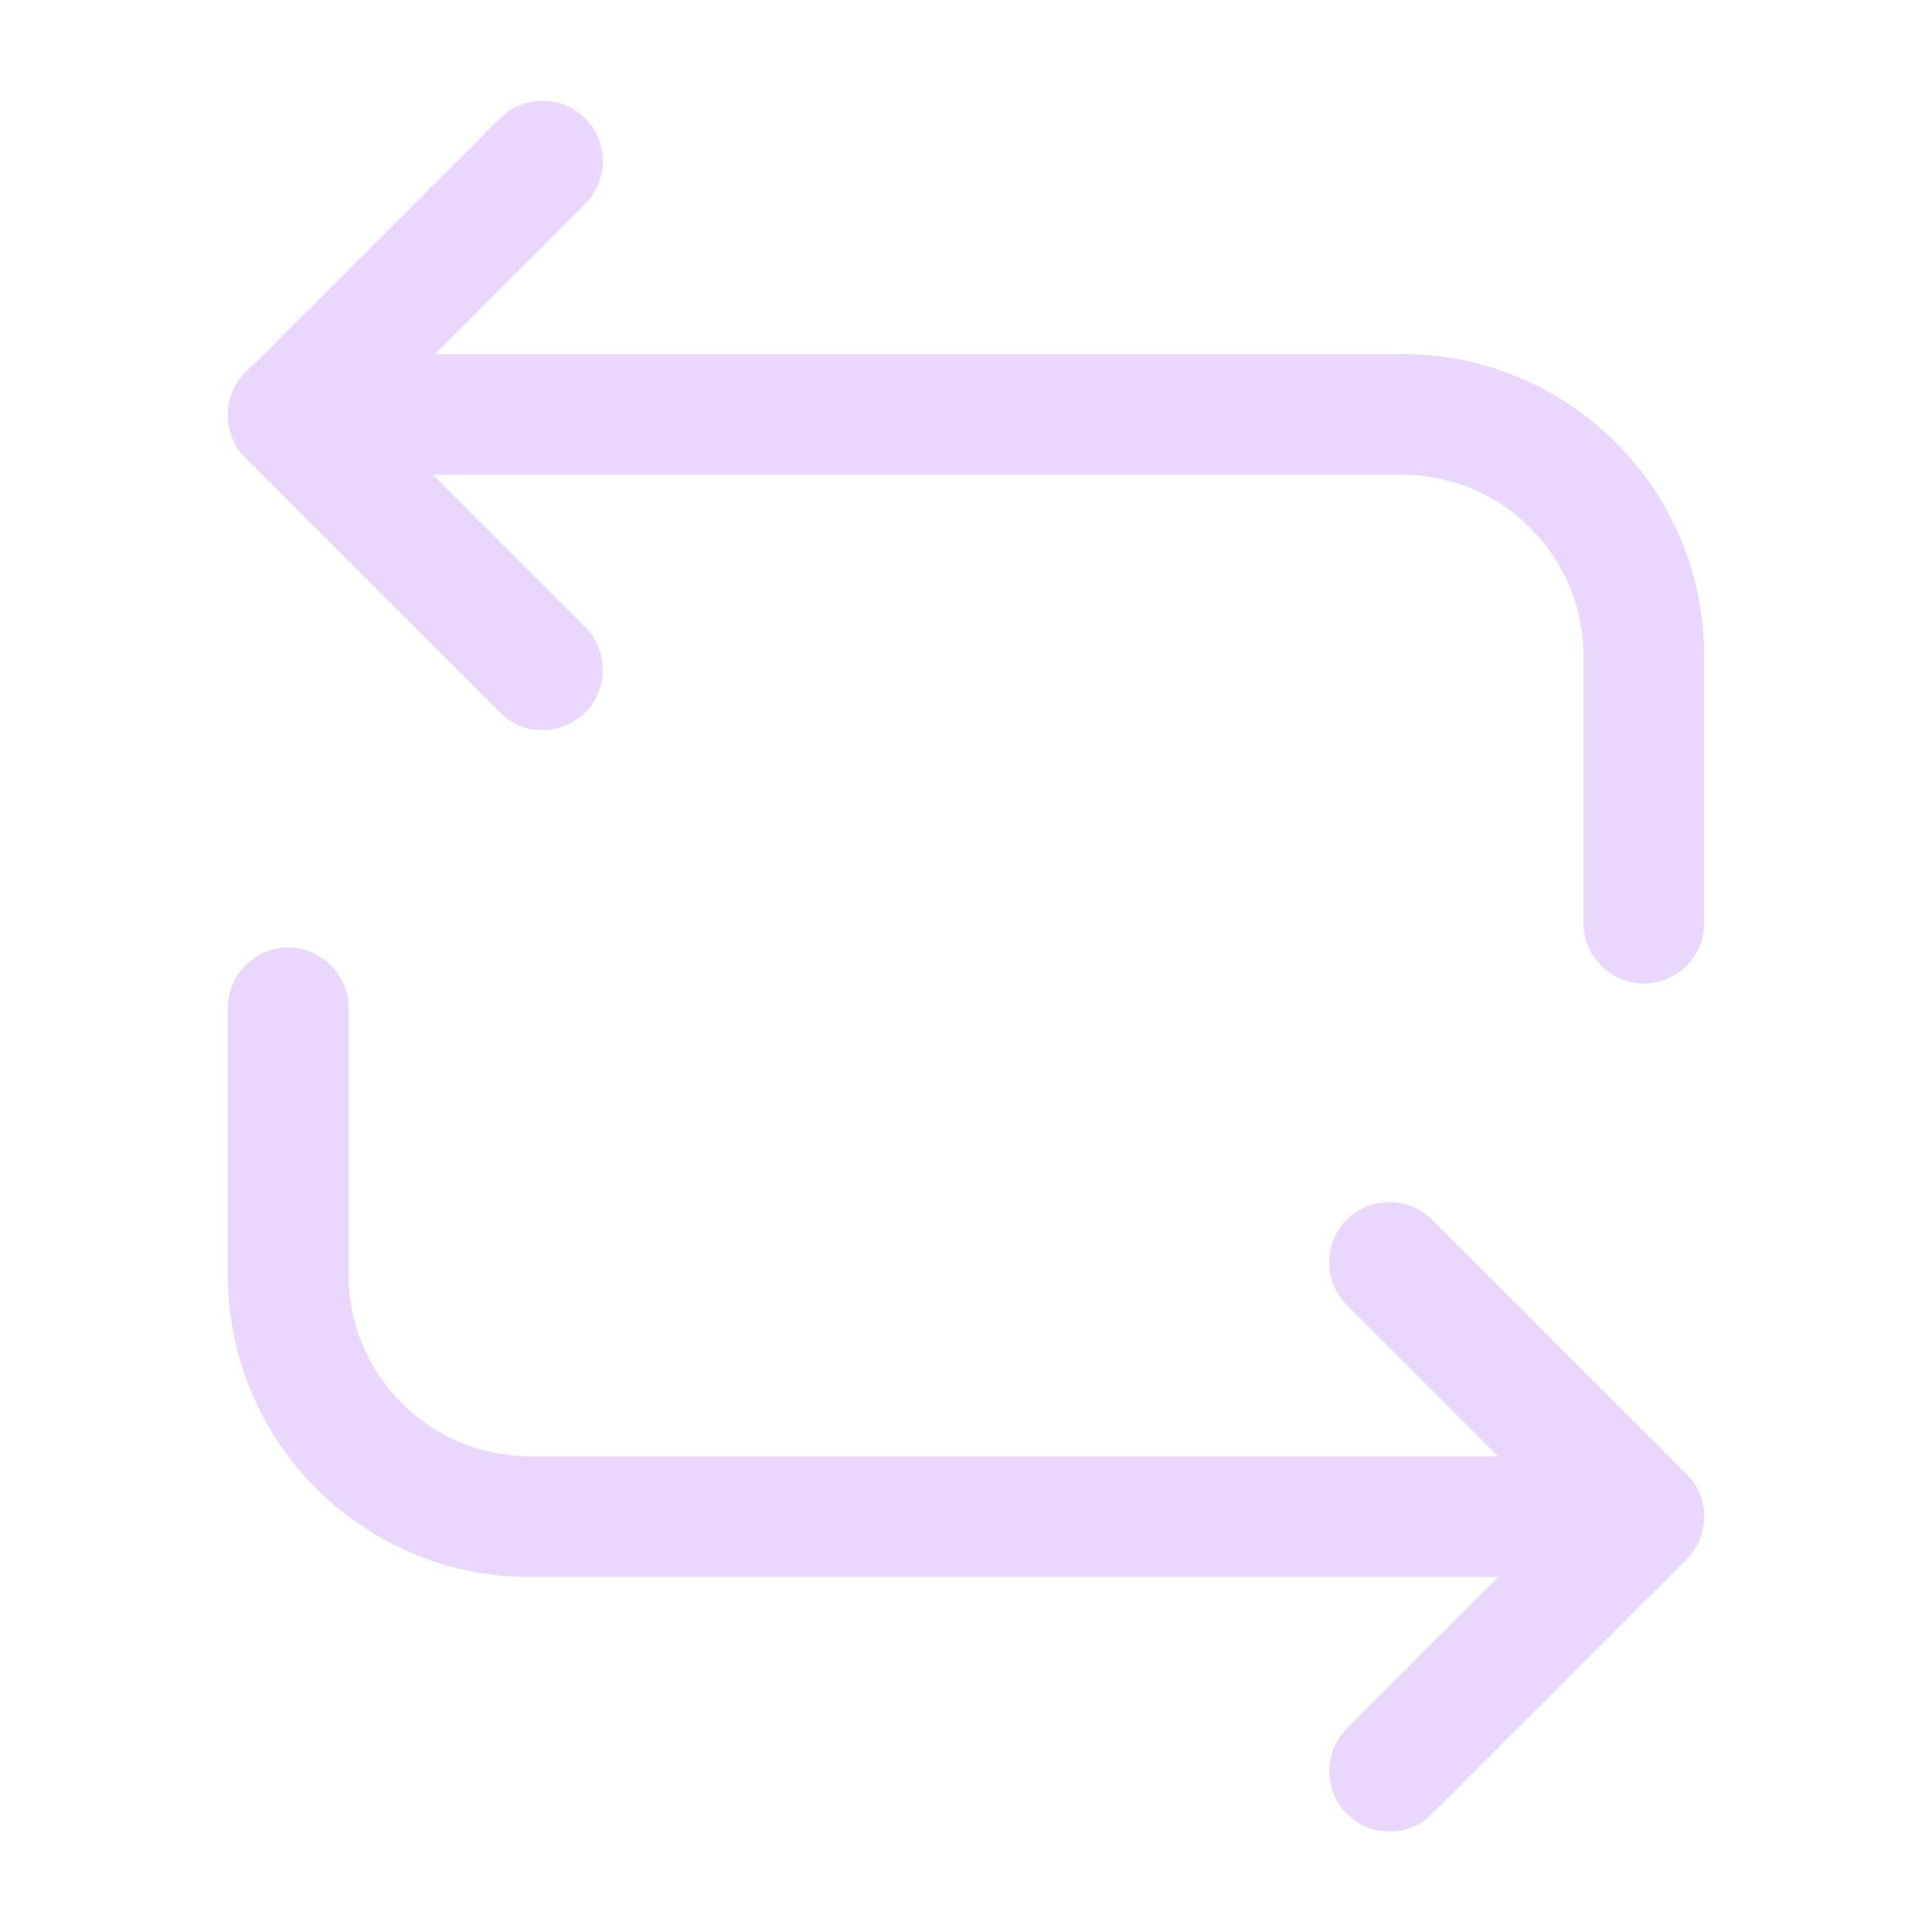 <svg width="24" height="24" viewBox="0 0 24 24" fill="none" xmlns="http://www.w3.org/2000/svg">
<path d="M20.42 12.218C20.01 12.218 19.67 11.878 19.67 11.468V8.148C19.67 6.908 18.66 5.898 17.42 5.898H3.58C3.17 5.898 2.83 5.558 2.83 5.148C2.83 4.738 3.17 4.398 3.58 4.398H17.42C19.49 4.398 21.17 6.078 21.17 8.148V11.468C21.17 11.888 20.83 12.218 20.42 12.218Z" fill="#E9D7FE"/>
<path d="M6.74 9.071C6.55 9.071 6.36 9.001 6.21 8.851L3.05 5.691C2.91 5.551 2.83 5.361 2.83 5.161C2.83 4.961 2.91 4.771 3.05 4.631L6.21 1.471C6.5 1.181 6.98 1.181 7.27 1.471C7.56 1.761 7.56 2.241 7.27 2.531L4.64 5.161L7.27 7.791C7.56 8.081 7.56 8.561 7.27 8.851C7.12 8.991 6.93 9.071 6.74 9.071Z" fill="#E9D7FE"/>
<path d="M20.42 19.59H6.58C4.51 19.59 2.83 17.91 2.83 15.839V12.52C2.83 12.11 3.17 11.77 3.58 11.77C3.99 11.77 4.33 12.11 4.33 12.52V15.839C4.33 17.079 5.34 18.09 6.58 18.09H20.42C20.83 18.09 21.17 18.43 21.17 18.84C21.17 19.25 20.83 19.59 20.42 19.59Z" fill="#E9D7FE"/>
<path d="M17.26 22.751C17.07 22.751 16.88 22.681 16.73 22.531C16.44 22.241 16.44 21.761 16.73 21.471L19.36 18.841L16.73 16.211C16.44 15.921 16.44 15.441 16.73 15.151C17.02 14.861 17.5 14.861 17.79 15.151L20.95 18.311C21.09 18.451 21.17 18.641 21.17 18.841C21.17 19.041 21.09 19.231 20.95 19.371L17.79 22.531C17.65 22.681 17.46 22.751 17.26 22.751Z" fill="#E9D7FE"/>
</svg>
